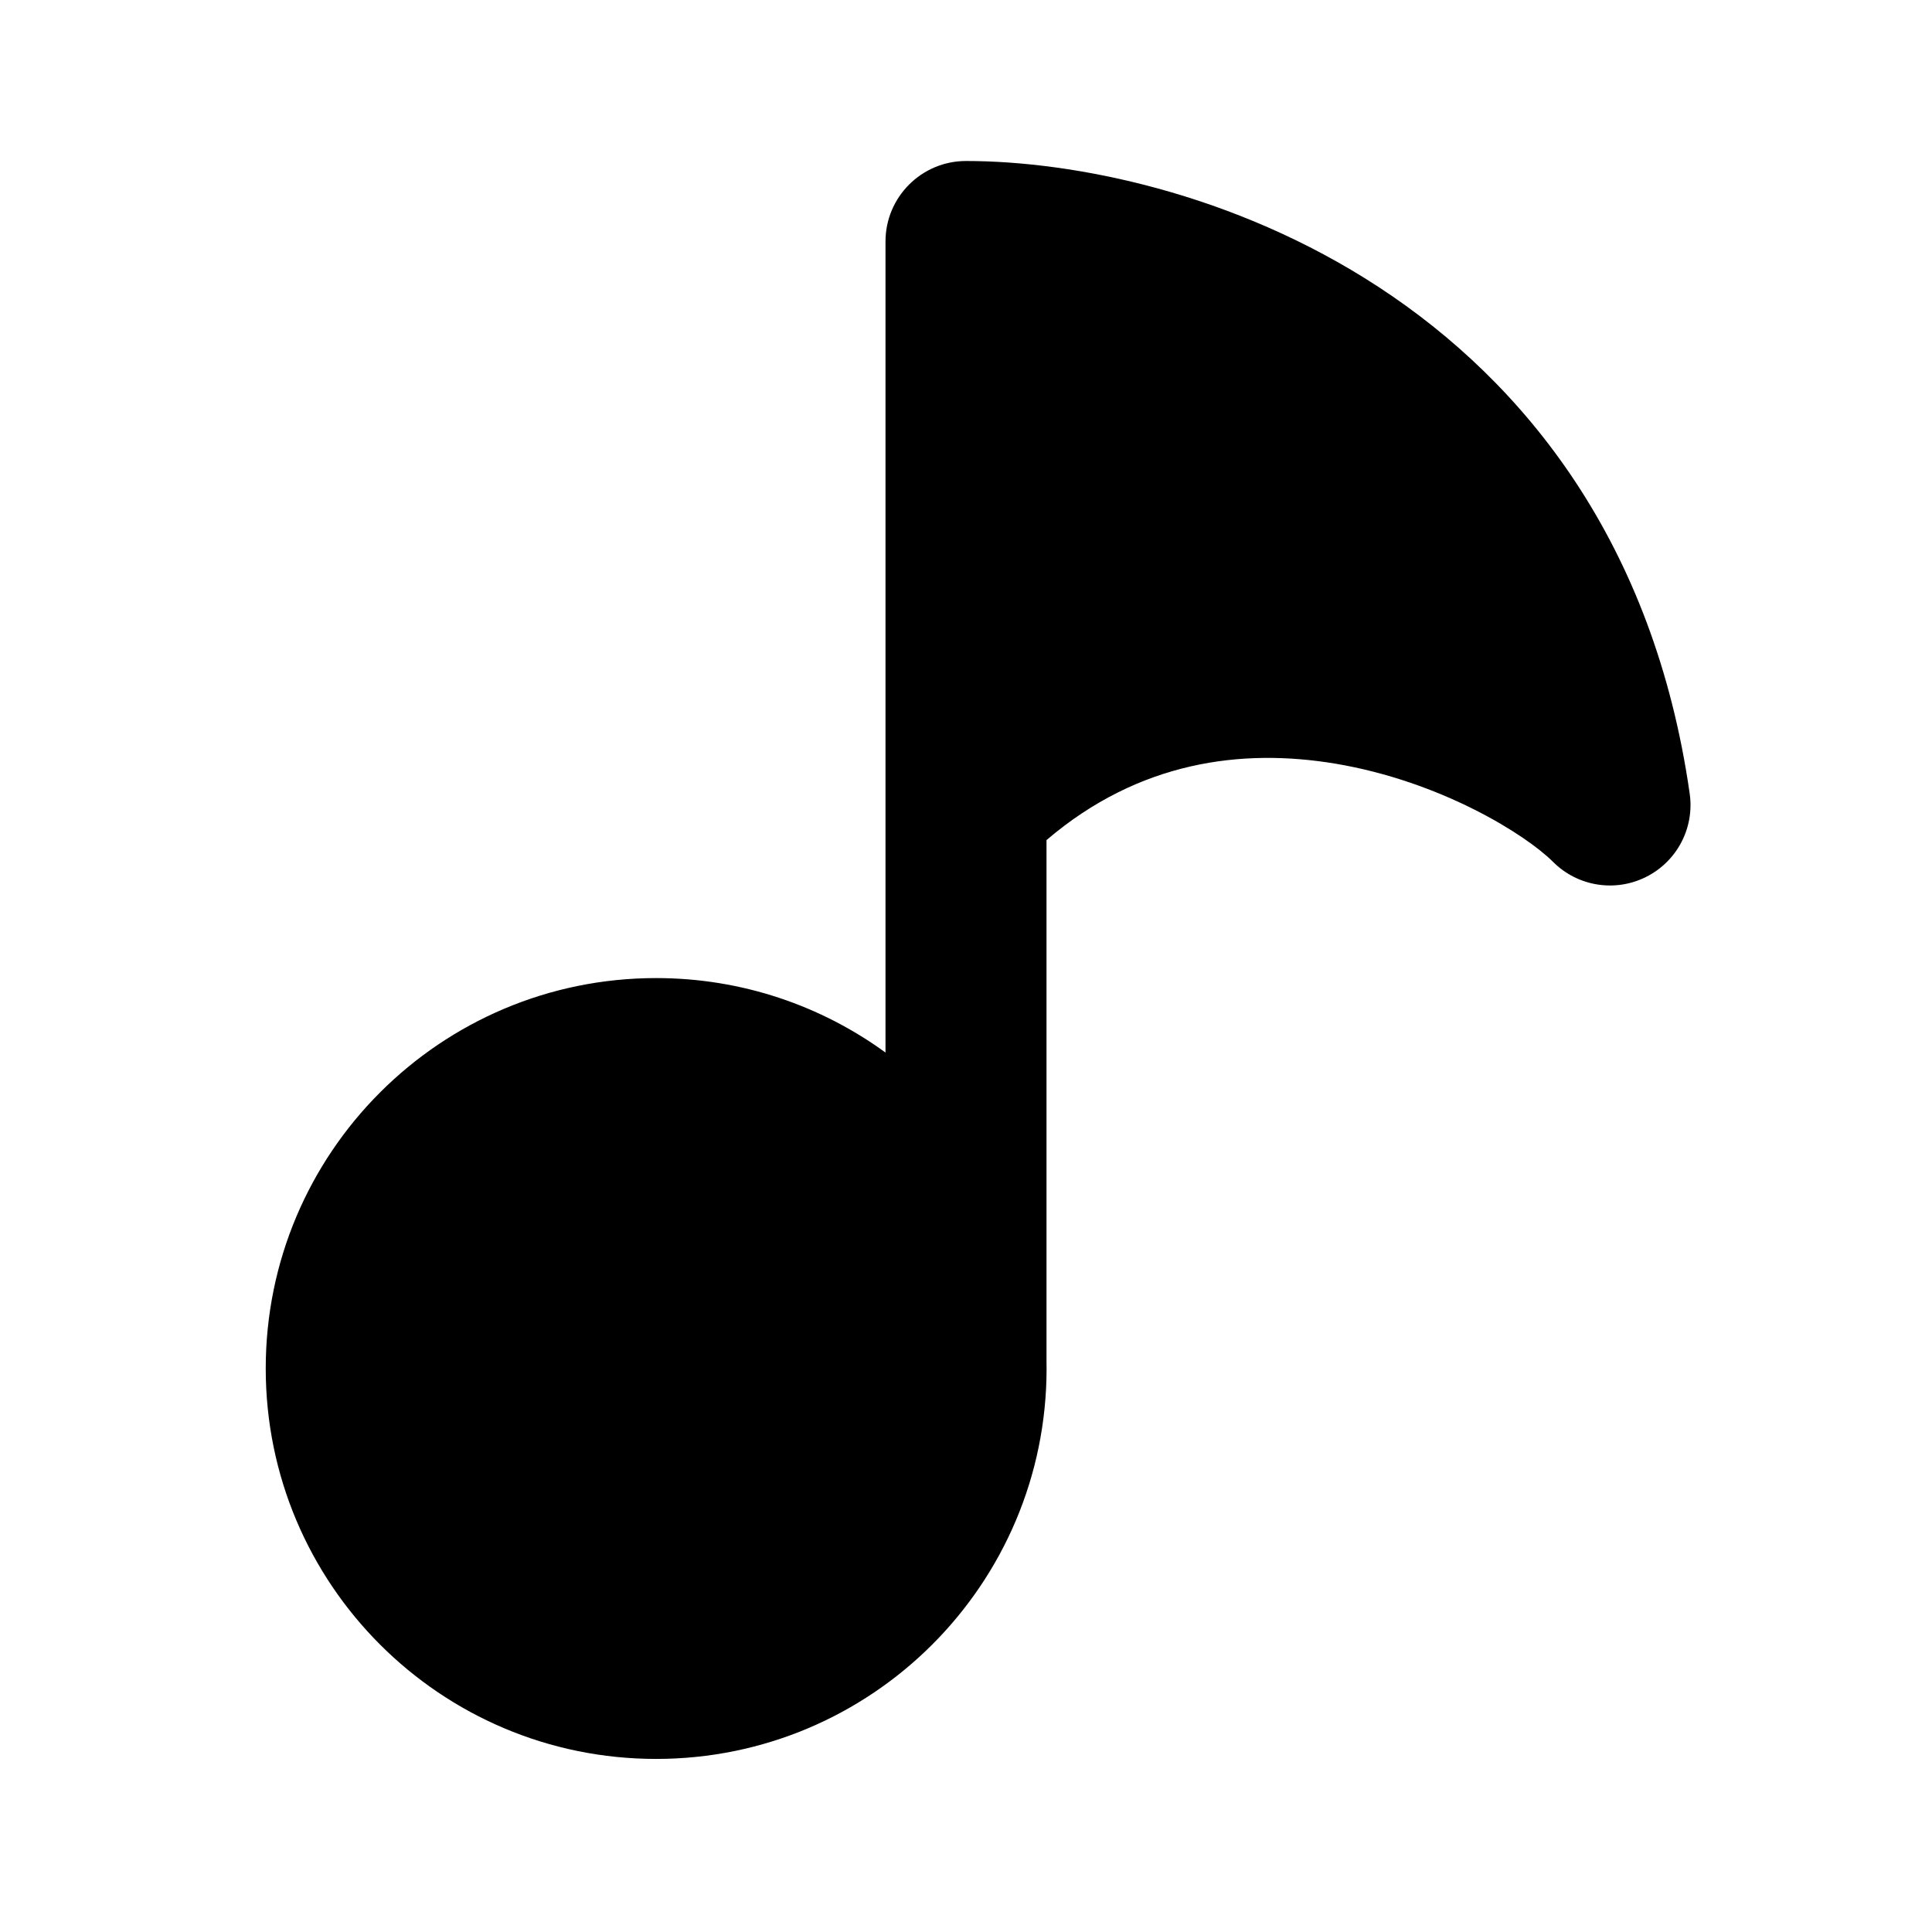 <svg width="24" height="24" viewBox="0 0 24 24" xmlns="http://www.w3.org/2000/svg">
    <path fill-rule="evenodd" clip-rule="evenodd" d="M12 2C11.448 2 11 2.448 11 3V13.075C10.2 12.493 9.215 12.15 8.151 12.15C5.472 12.15 3.301 14.321 3.301 17C3.301 19.679 5.472 21.85 8.151 21.85C10.829 21.85 13.001 19.679 13.001 17C13.001 16.971 13.001 16.941 13 16.912V10.436C14.151 9.453 15.43 9.294 16.586 9.486C17.896 9.705 18.952 10.366 19.293 10.707C19.597 11.011 20.062 11.087 20.447 10.894C20.832 10.702 21.051 10.285 20.99 9.859C20.546 6.752 18.952 4.758 17.122 3.563C15.327 2.391 13.33 2 12 2Z"/>
</svg>
